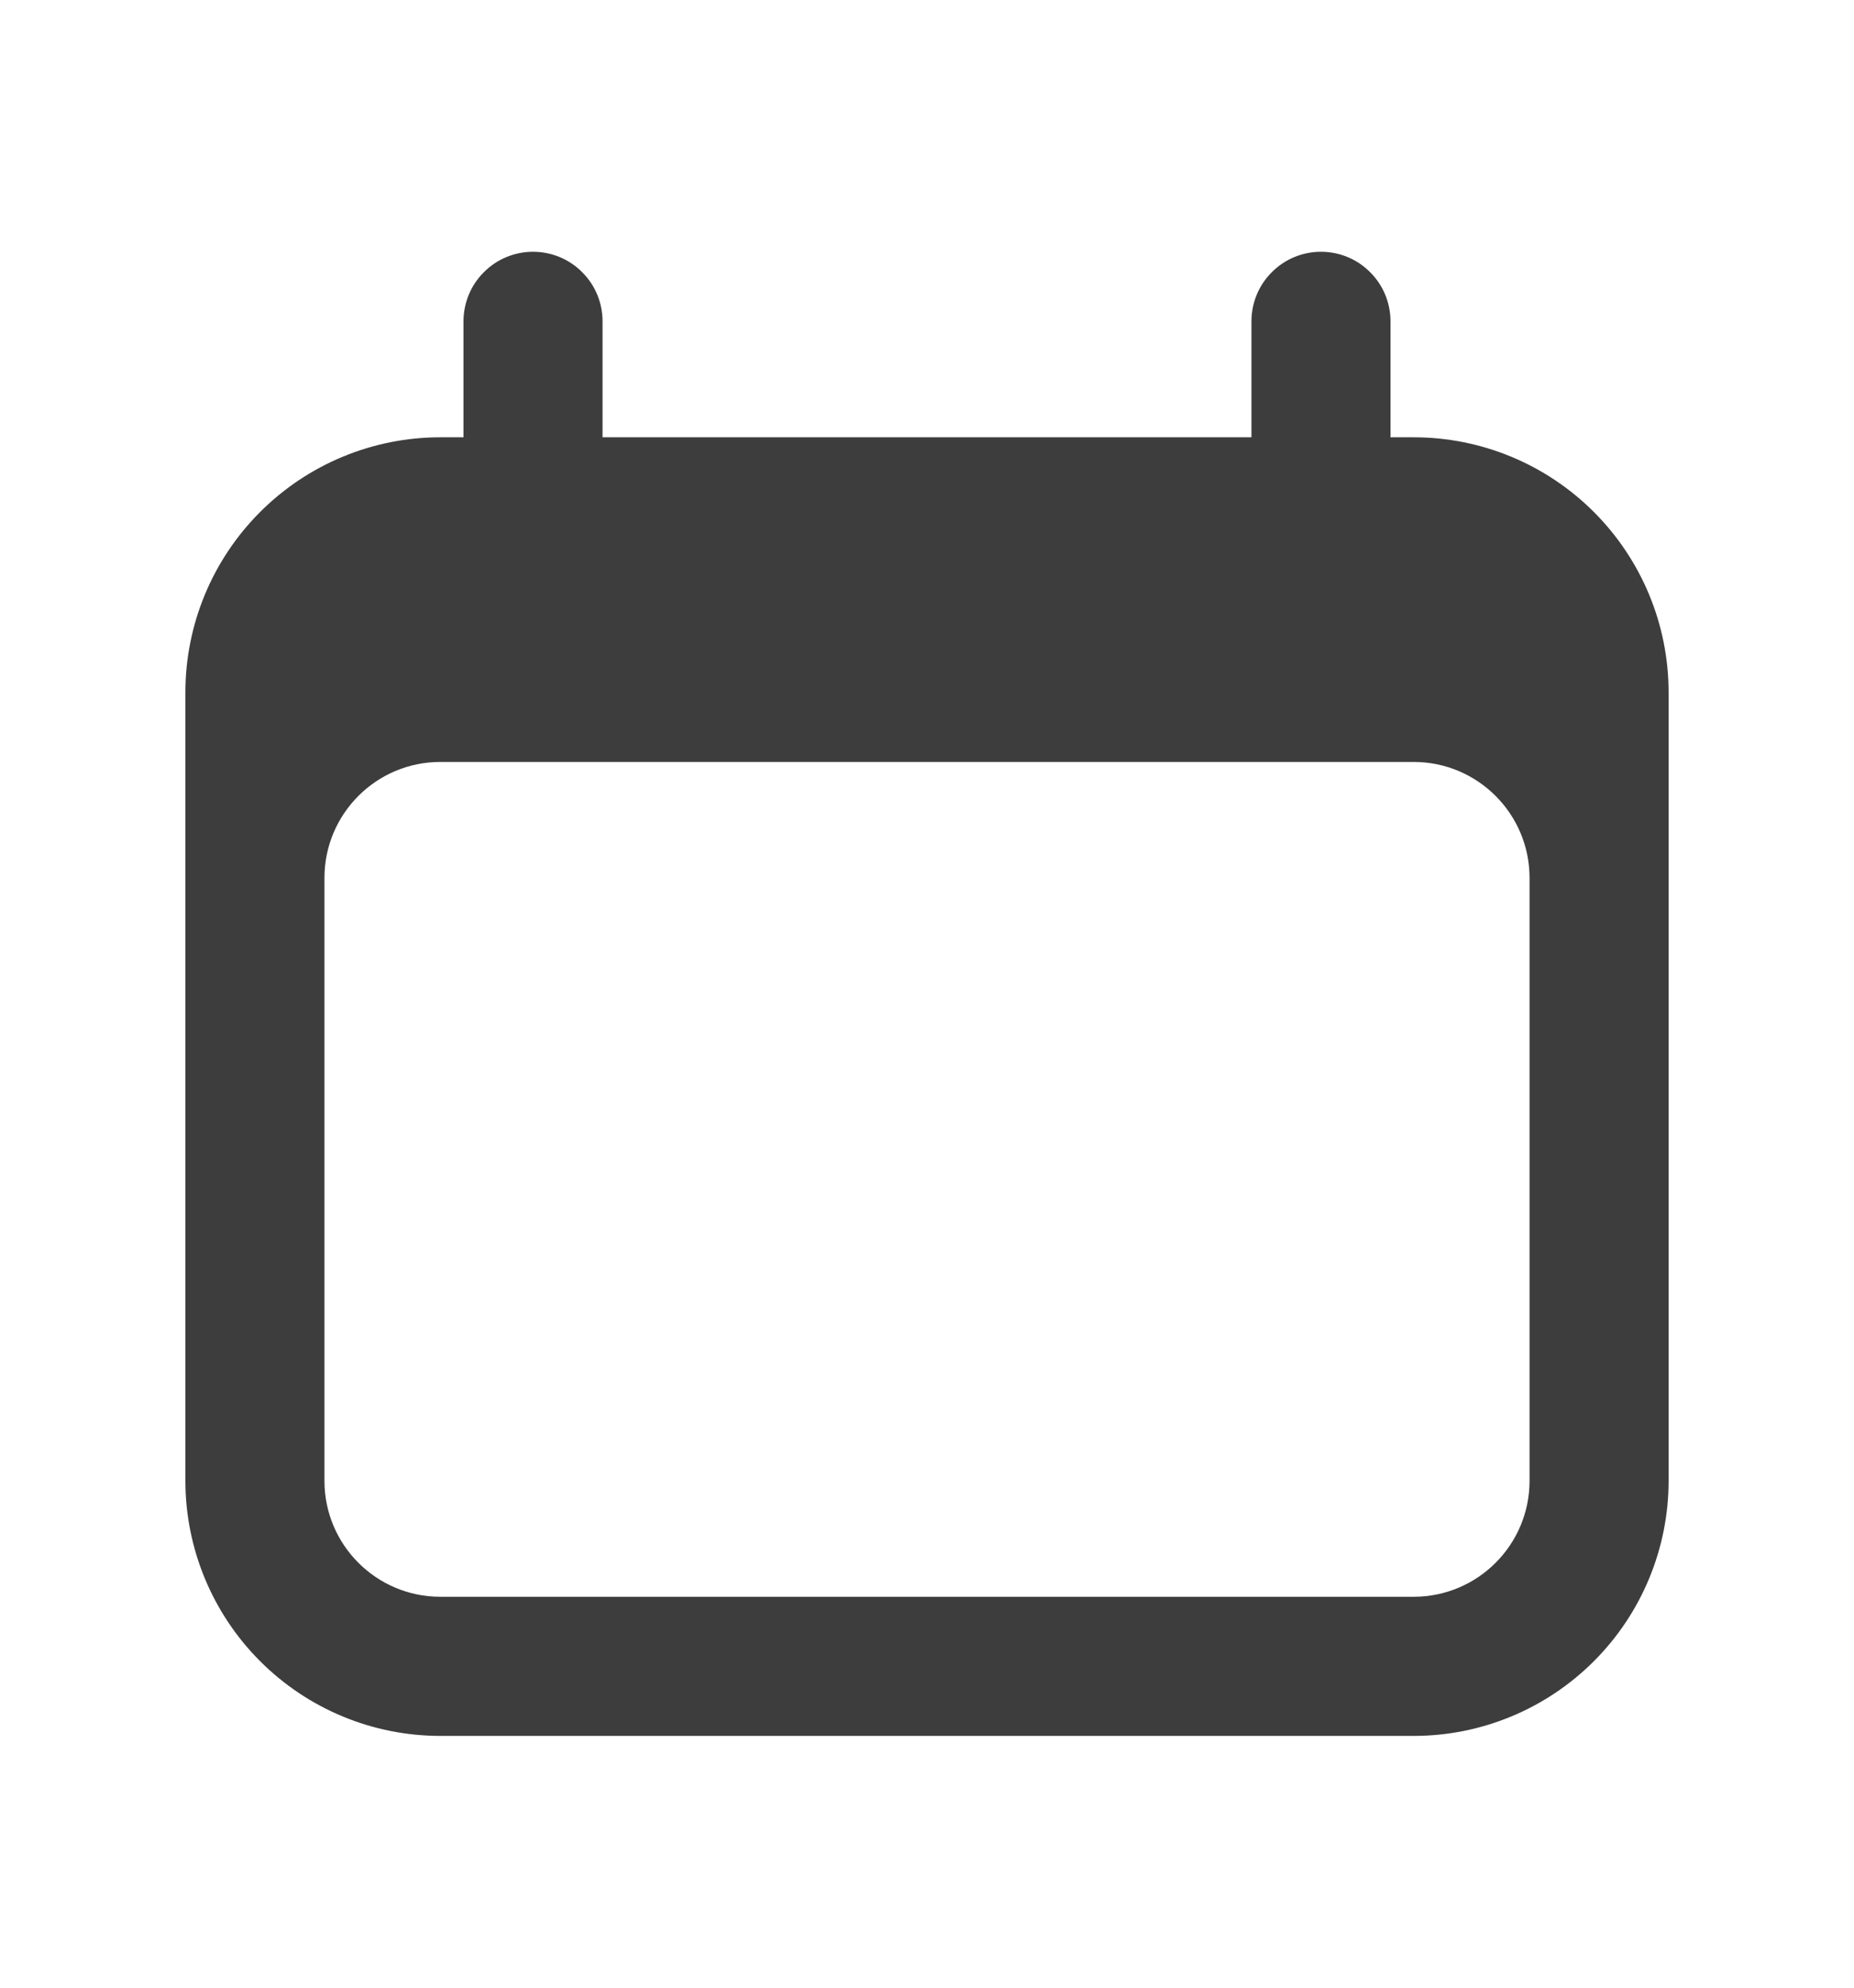 <?xml version="1.0" encoding="UTF-8" standalone="no"?><svg width='14' height='15' viewBox='0 0 14 15' fill='none' xmlns='http://www.w3.org/2000/svg'>
<path fill-rule='evenodd' clip-rule='evenodd' d='M4.025 1.9C4.164 1.9 4.298 1.955 4.396 2.054C4.495 2.152 4.55 2.286 4.55 2.425V3.3H9.45V2.425C9.45 2.286 9.505 2.152 9.604 2.054C9.702 1.955 9.836 1.9 9.975 1.9C10.114 1.9 10.248 1.955 10.346 2.054C10.445 2.152 10.5 2.286 10.5 2.425V3.3H10.675C11.186 3.3 11.675 3.503 12.036 3.864C12.397 4.225 12.6 4.714 12.6 5.225V11.175C12.6 11.685 12.397 12.175 12.036 12.536C11.675 12.897 11.186 13.1 10.675 13.1H3.325C2.814 13.1 2.325 12.897 1.964 12.536C1.603 12.175 1.4 11.685 1.4 11.175V5.225C1.4 4.714 1.603 4.225 1.964 3.864C2.325 3.503 2.814 3.3 3.325 3.3H3.5V2.425C3.5 2.286 3.555 2.152 3.654 2.054C3.752 1.955 3.886 1.9 4.025 1.9ZM3.325 5.75C2.842 5.75 2.45 6.142 2.45 6.625V11.175C2.45 11.658 2.842 12.05 3.325 12.05H10.675C11.158 12.05 11.55 11.658 11.55 11.175V6.625C11.55 6.142 11.158 5.75 10.675 5.75H3.325Z' fill='#3D3D3D'/>
</svg>
